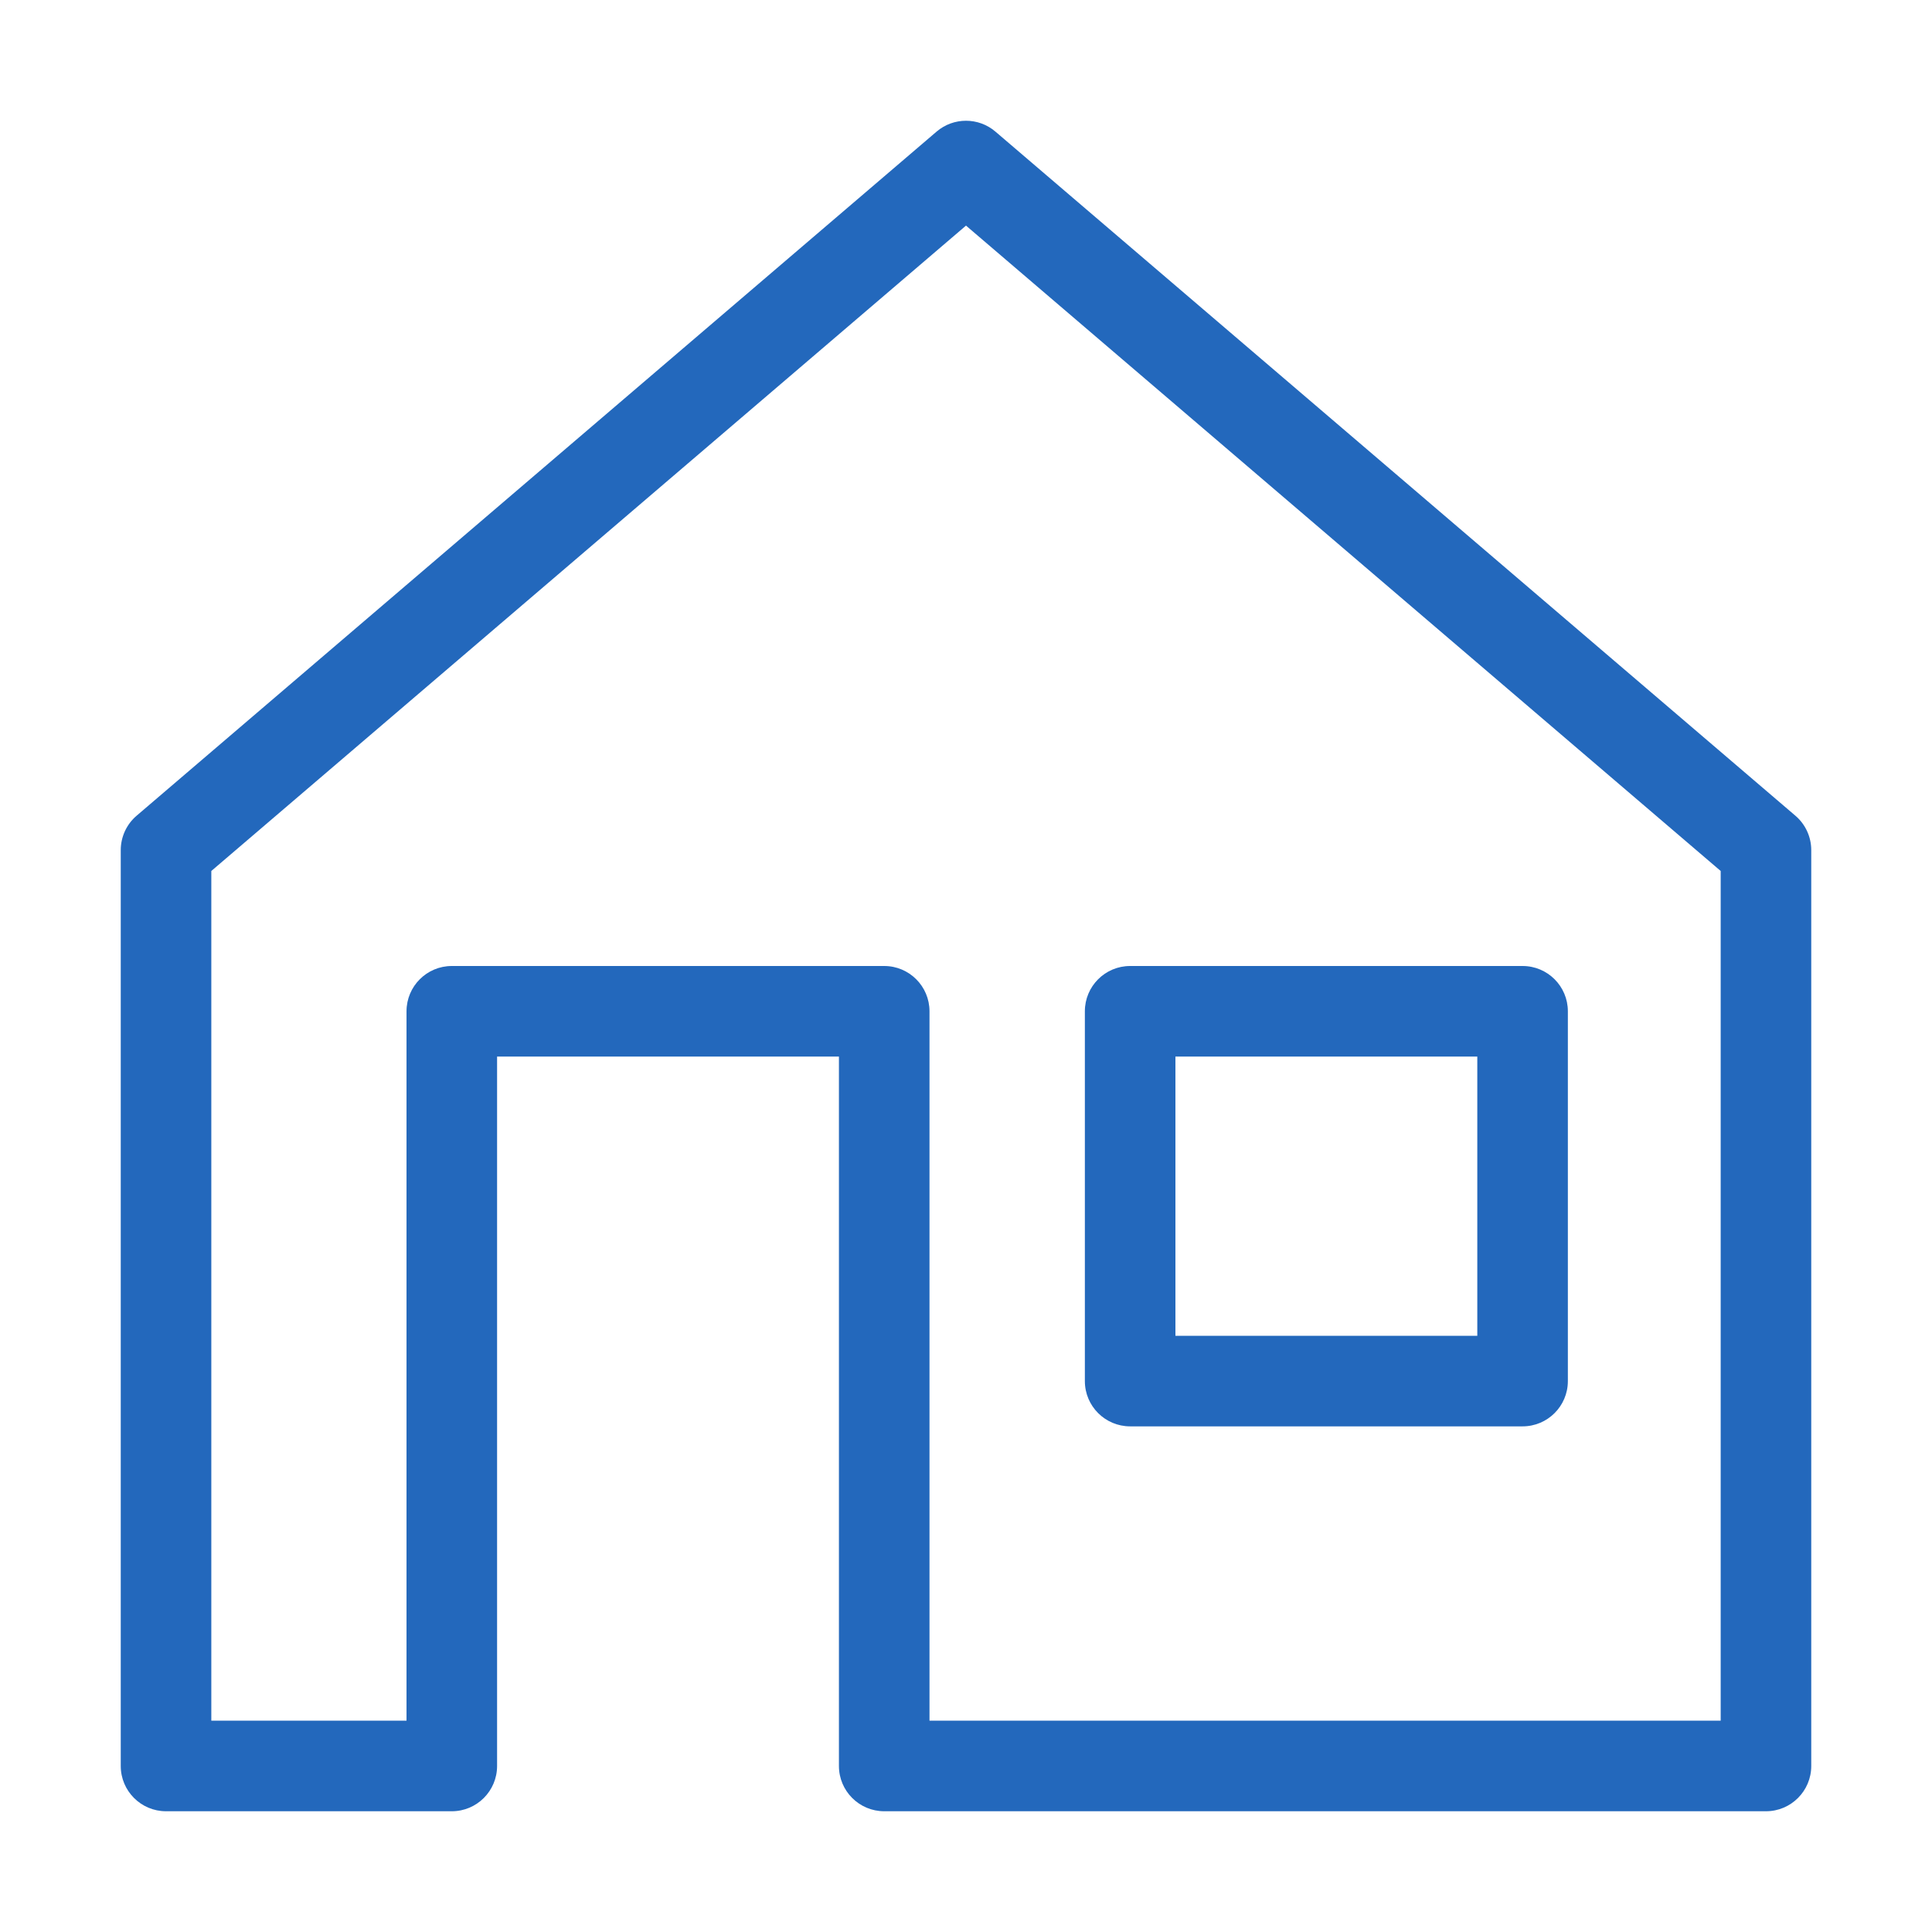 <?xml version="1.0" encoding="utf-8"?>
<!-- Generator: Adobe Illustrator 14.0.0, SVG Export Plug-In . SVG Version: 6.00 Build 43363)  -->
<!DOCTYPE svg PUBLIC "-//W3C//DTD SVG 1.1//EN" "http://www.w3.org/Graphics/SVG/1.1/DTD/svg11.dtd">
<svg version="1.1" id="Ebene_1" xmlns="http://www.w3.org/2000/svg" xmlns:xlink="http://www.w3.org/1999/xlink" x="0px" y="0px"
	 width="1024px" height="1024px" viewBox="0 0 1024 1024" enable-background="new 0 0 1024 1024" xml:space="preserve">
<g>
	<path fill="#2368BC" d="M951.598,432.346l-424-362.586c-8.98-7.68-22.215-7.68-31.196,0l-424,362.586
		C67.07,436.906,64,443.57,64,450.586V936c0,13.255,10.745,24,24,24h151.464c13.255,0,24-10.745,24-24V560h181.189v376
		c0,13.255,10.745,24,24,24H936c13.255,0,24-10.745,24-24V450.586C960,443.57,956.93,436.906,951.598,432.346z M912,912H492.653V536
		c0-13.255-10.745-24-24-24H239.464c-13.255,0-24,10.745-24,24v376H112V461.641l400-342.063l400,342.063V912z"/>
	<path fill="#2368BC" d="M599,756h208c13.255,0,24-10.745,24-24V536c0-13.255-10.745-24-24-24H599c-13.255,0-24,10.745-24,24v196
		C575,745.255,585.745,756,599,756z M623,560h160v148H623V560z"/>
</g>
</svg>
